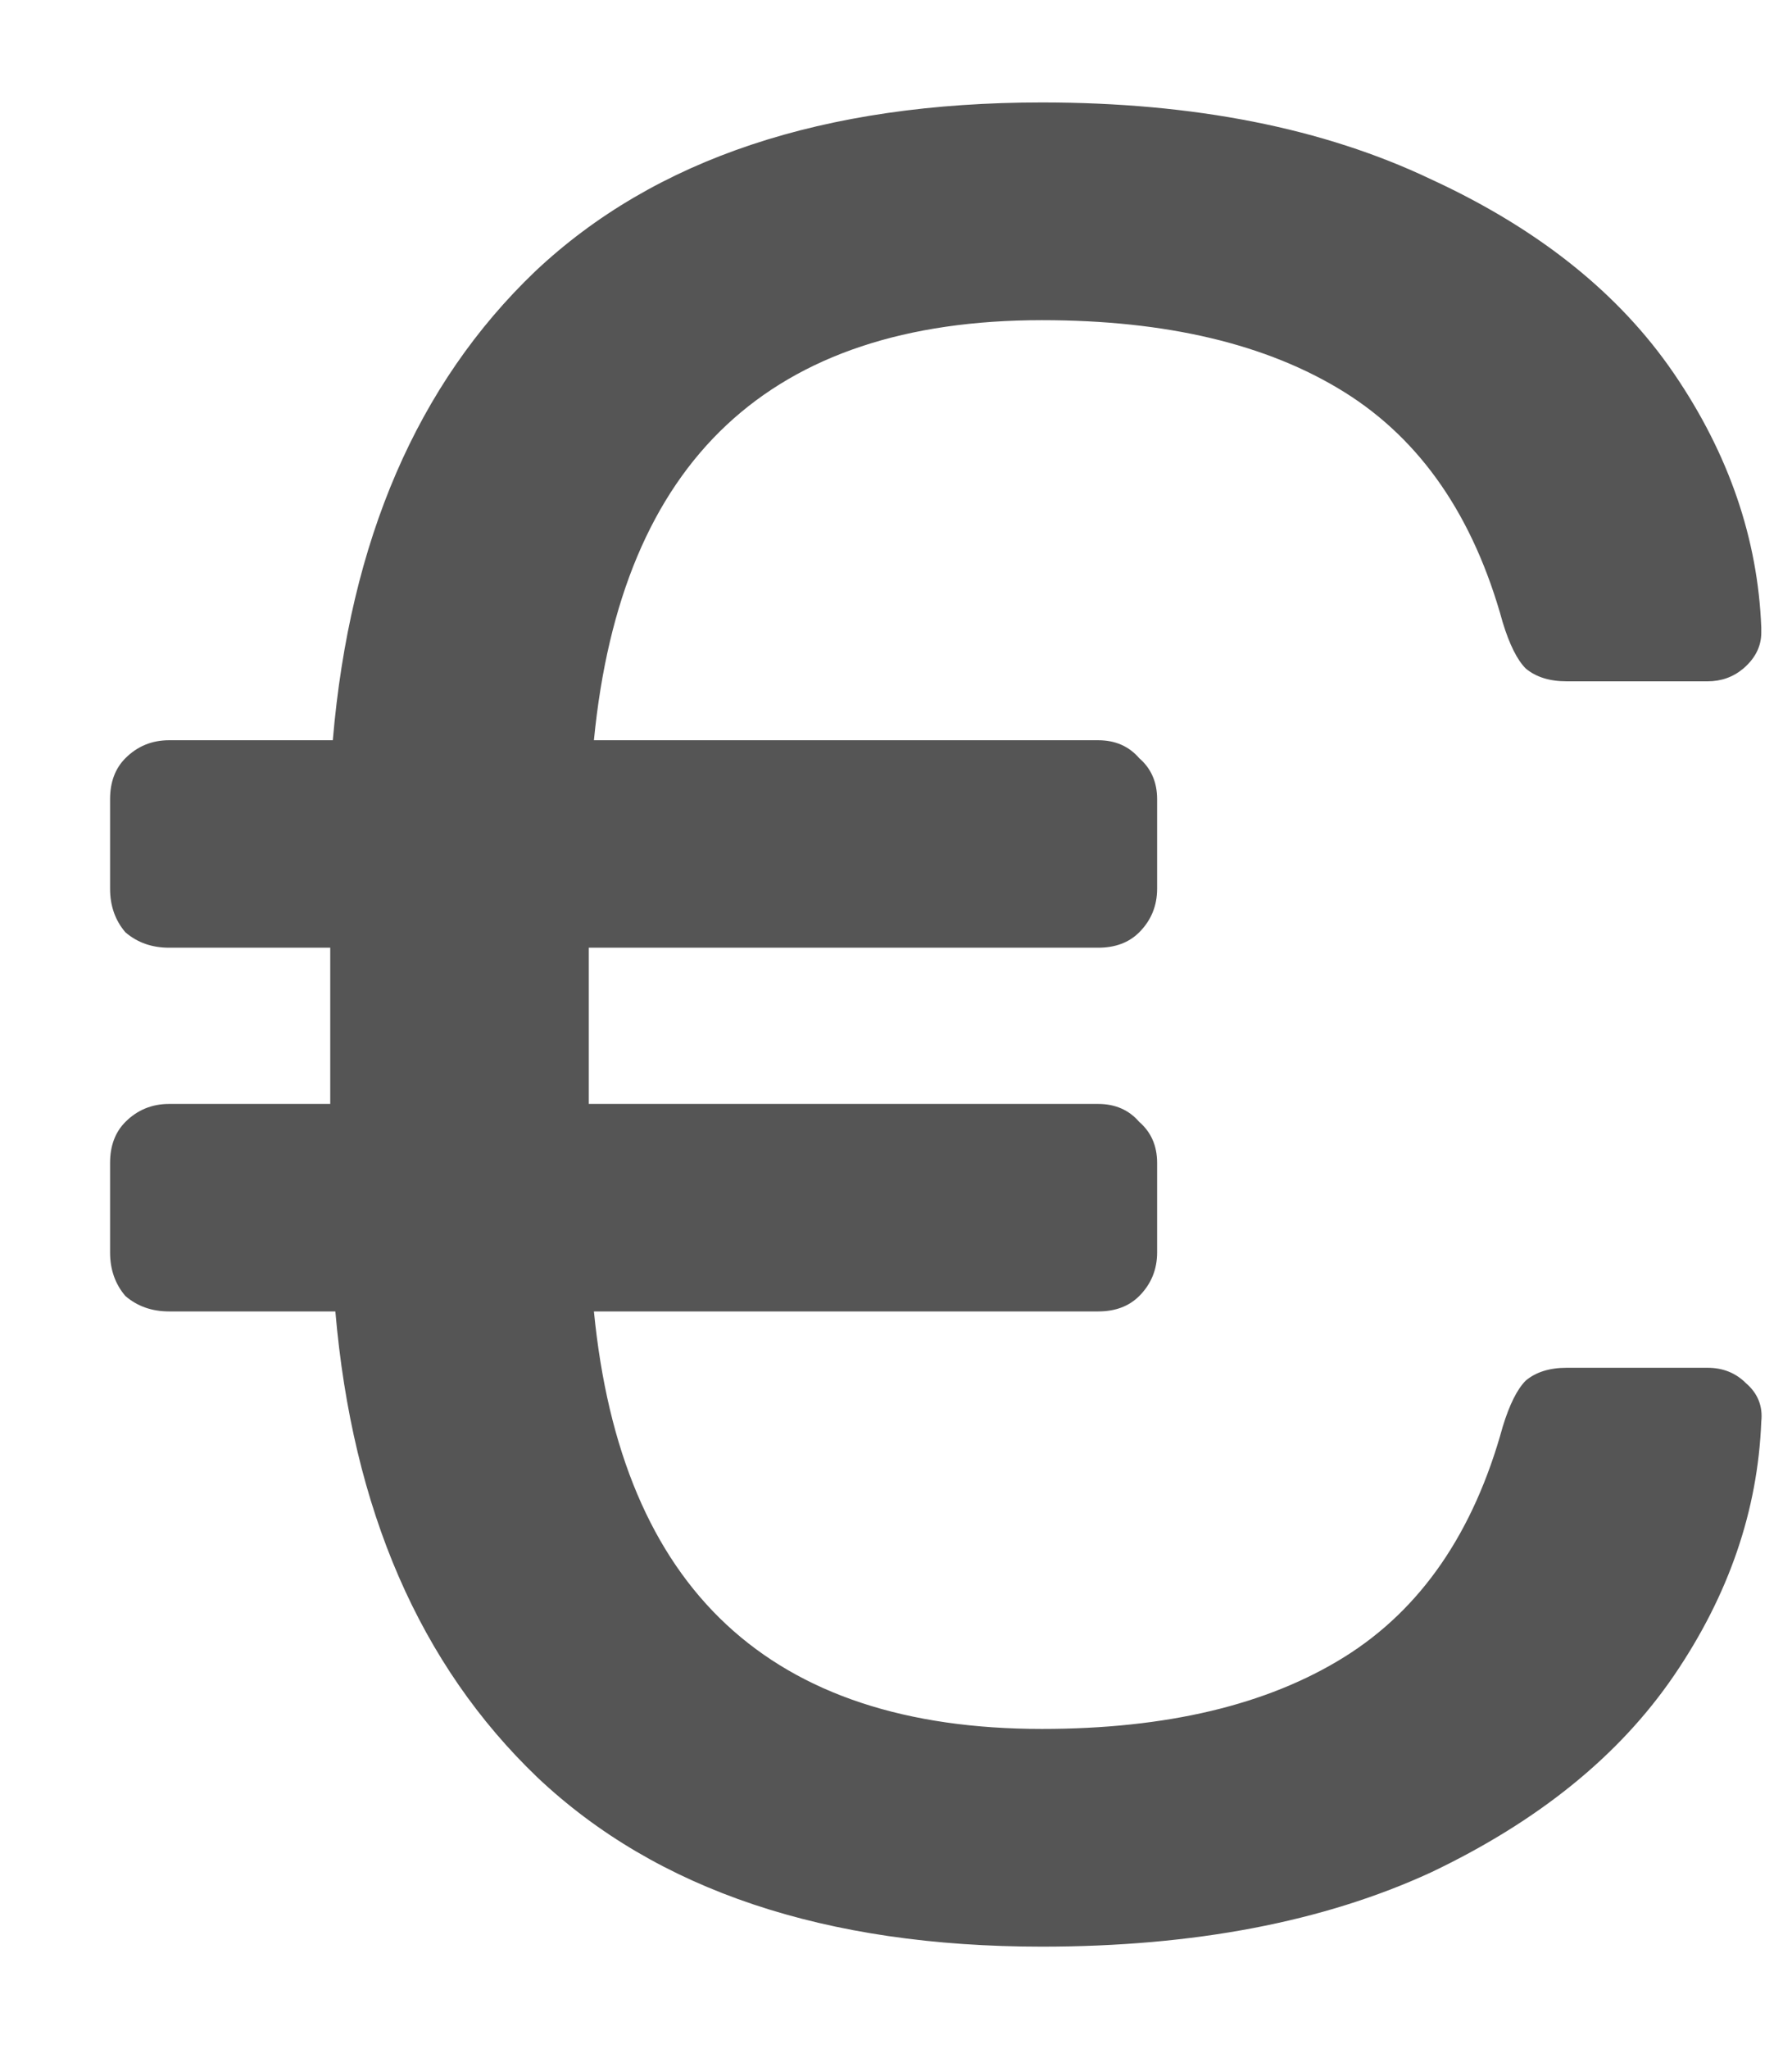 <svg width="14" height="16" viewBox="0 0 14 16" fill="none" xmlns="http://www.w3.org/2000/svg">
<path d="M13.34 10.68C13.46 10.68 13.56 10.72 13.64 10.8C13.733 10.88 13.773 10.98 13.76 11.1C13.733 11.793 13.507 12.453 13.08 13.08C12.653 13.707 12.02 14.22 11.18 14.62C10.34 15.007 9.327 15.2 8.14 15.2C6.447 15.2 5.133 14.76 4.2 13.88C3.28 13 2.753 11.787 2.62 10.24H1.32C1.187 10.24 1.073 10.2 0.98 10.12C0.9 10.027 0.86 9.913 0.86 9.78V9.08C0.86 8.947 0.9 8.84 0.98 8.76C1.073 8.667 1.187 8.62 1.32 8.62H2.58V7.4H1.32C1.187 7.4 1.073 7.36 0.98 7.28C0.9 7.187 0.86 7.073 0.86 6.94V6.24C0.86 6.107 0.9 6 0.98 5.92C1.073 5.827 1.187 5.78 1.32 5.78H2.6C2.733 4.22 3.26 3 4.18 2.12C5.113 1.24 6.433 0.8 8.14 0.8C9.327 0.8 10.34 1 11.18 1.4C12.02 1.787 12.653 2.293 13.08 2.92C13.507 3.547 13.733 4.207 13.76 4.9V4.94C13.76 5.047 13.713 5.14 13.62 5.22C13.54 5.287 13.447 5.32 13.34 5.32H12.24C12.107 5.32 12 5.287 11.92 5.22C11.853 5.153 11.793 5.033 11.74 4.86C11.513 4.033 11.1 3.433 10.5 3.06C9.9 2.687 9.113 2.5 8.14 2.5C6.02 2.5 4.853 3.593 4.64 5.78H8.58C8.713 5.78 8.82 5.827 8.9 5.92C8.993 6 9.04 6.107 9.04 6.24V6.94C9.04 7.073 8.993 7.187 8.9 7.28C8.82 7.36 8.713 7.4 8.58 7.4H4.6V8.62H8.58C8.713 8.62 8.82 8.667 8.9 8.76C8.993 8.84 9.04 8.947 9.04 9.08V9.78C9.04 9.913 8.993 10.027 8.9 10.12C8.82 10.2 8.713 10.24 8.58 10.24H4.64C4.853 12.413 6.02 13.5 8.14 13.5C9.113 13.5 9.9 13.313 10.5 12.94C11.1 12.567 11.513 11.967 11.74 11.14C11.793 10.967 11.853 10.847 11.92 10.78C12 10.713 12.107 10.68 12.24 10.68H13.34Z" fill="#555555"/>
</svg>
